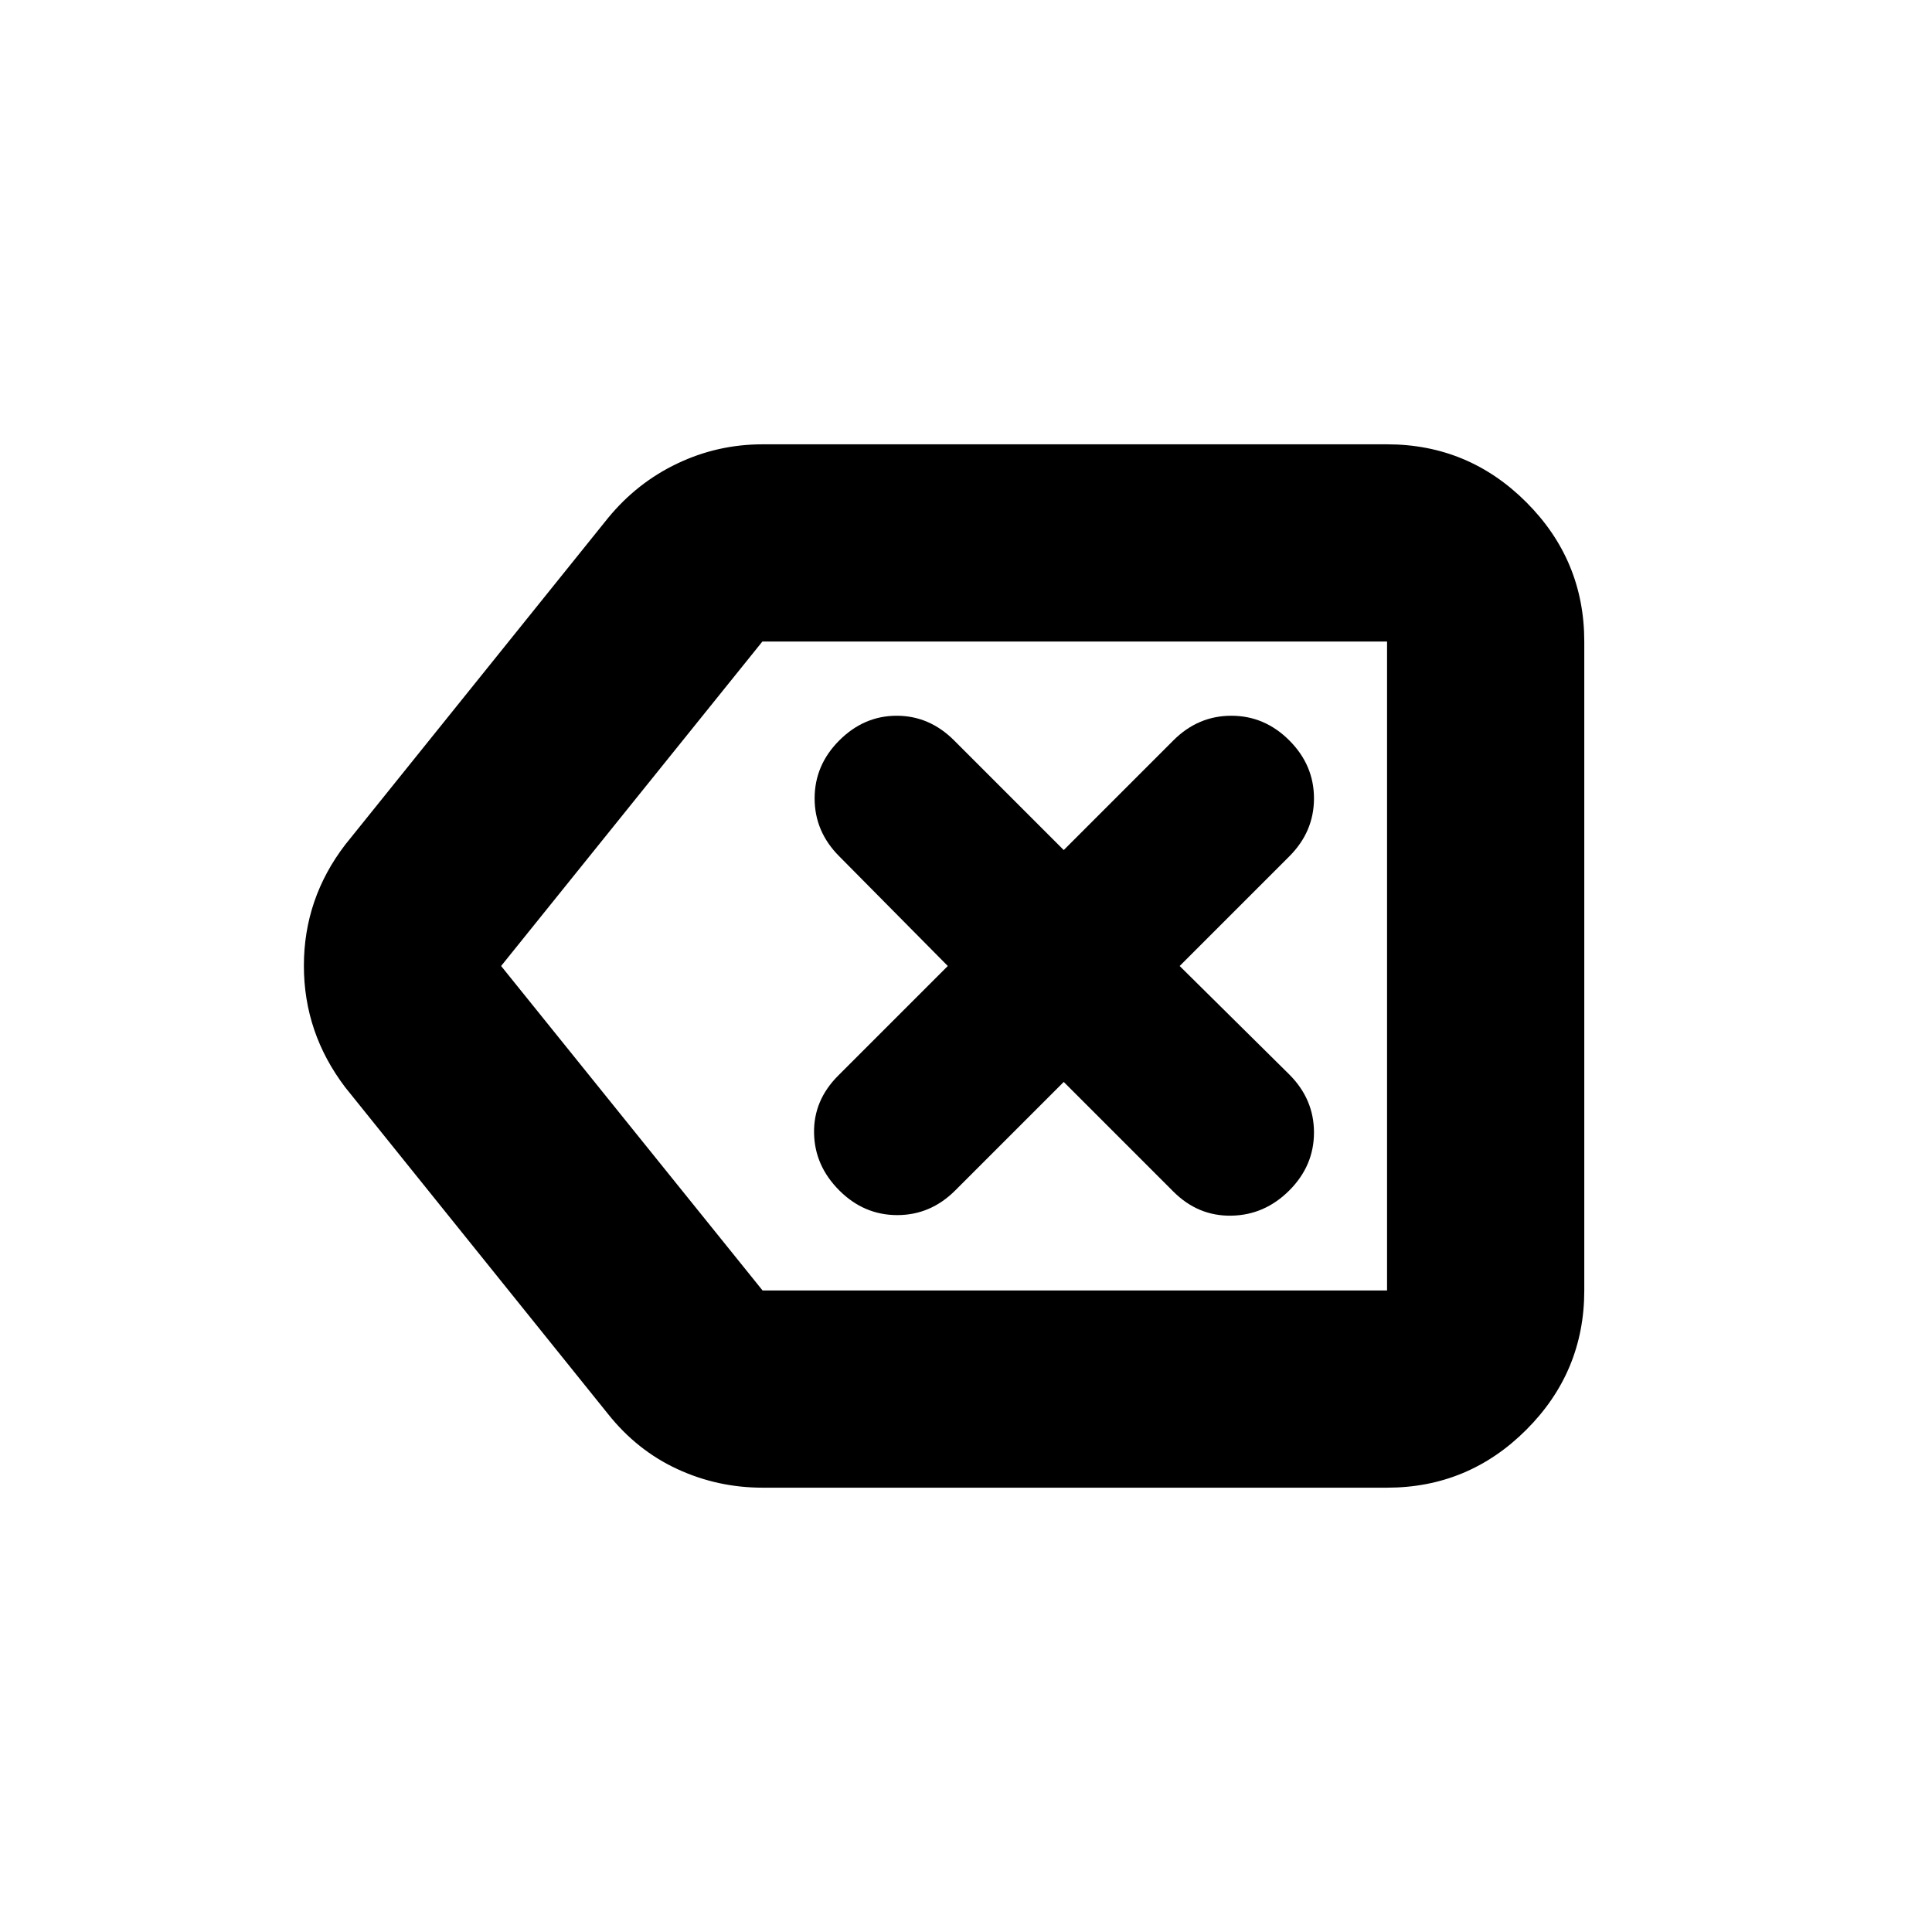 <svg xmlns="http://www.w3.org/2000/svg" height="20" viewBox="0 -960 960 960" width="20"><path d="M378.91-220.78q-22.38 0-42.38-9.26-20.01-9.26-34.4-27.35L171.52-419.74Q151-446.76 151-480.12t20.52-60.14l130.61-162.35q14.38-17.52 34.39-27.06 20.01-9.55 42.39-9.55h310.31q40.42 0 69.21 28.79 28.79 28.79 28.79 69.21v322.44q0 40.42-28.79 69.21-28.79 28.79-69.21 28.79H378.91Zm310.31-98v-322.44 322.44Zm-310.31 0h310.31v-322.44h-310.4L249-480l129.91 161.22Zm149.66-103.61 54.47 54.48q12.26 12.26 28.81 11.97 16.54-.28 28.8-12.54 12.26-12.26 12.26-28.8 0-16.55-12.26-28.81L586.17-480l54.48-54.48q12.26-12.26 12.26-28.8 0-16.55-12.26-28.81-12.26-12.26-28.8-12.26-16.55 0-28.81 12.26l-54.47 54.48-54.48-54.48q-12.26-12.26-28.52-12.26-16.27 0-28.53 12.26-12.26 12.26-12.26 28.81 0 16.54 12.26 28.8L470.96-480l-54.48 54.48Q404.22-413.26 404.5-397q.28 16.26 12.54 28.52 12.26 12.26 28.81 12.26 16.54 0 28.8-12.26l53.92-53.91Z"/></svg>